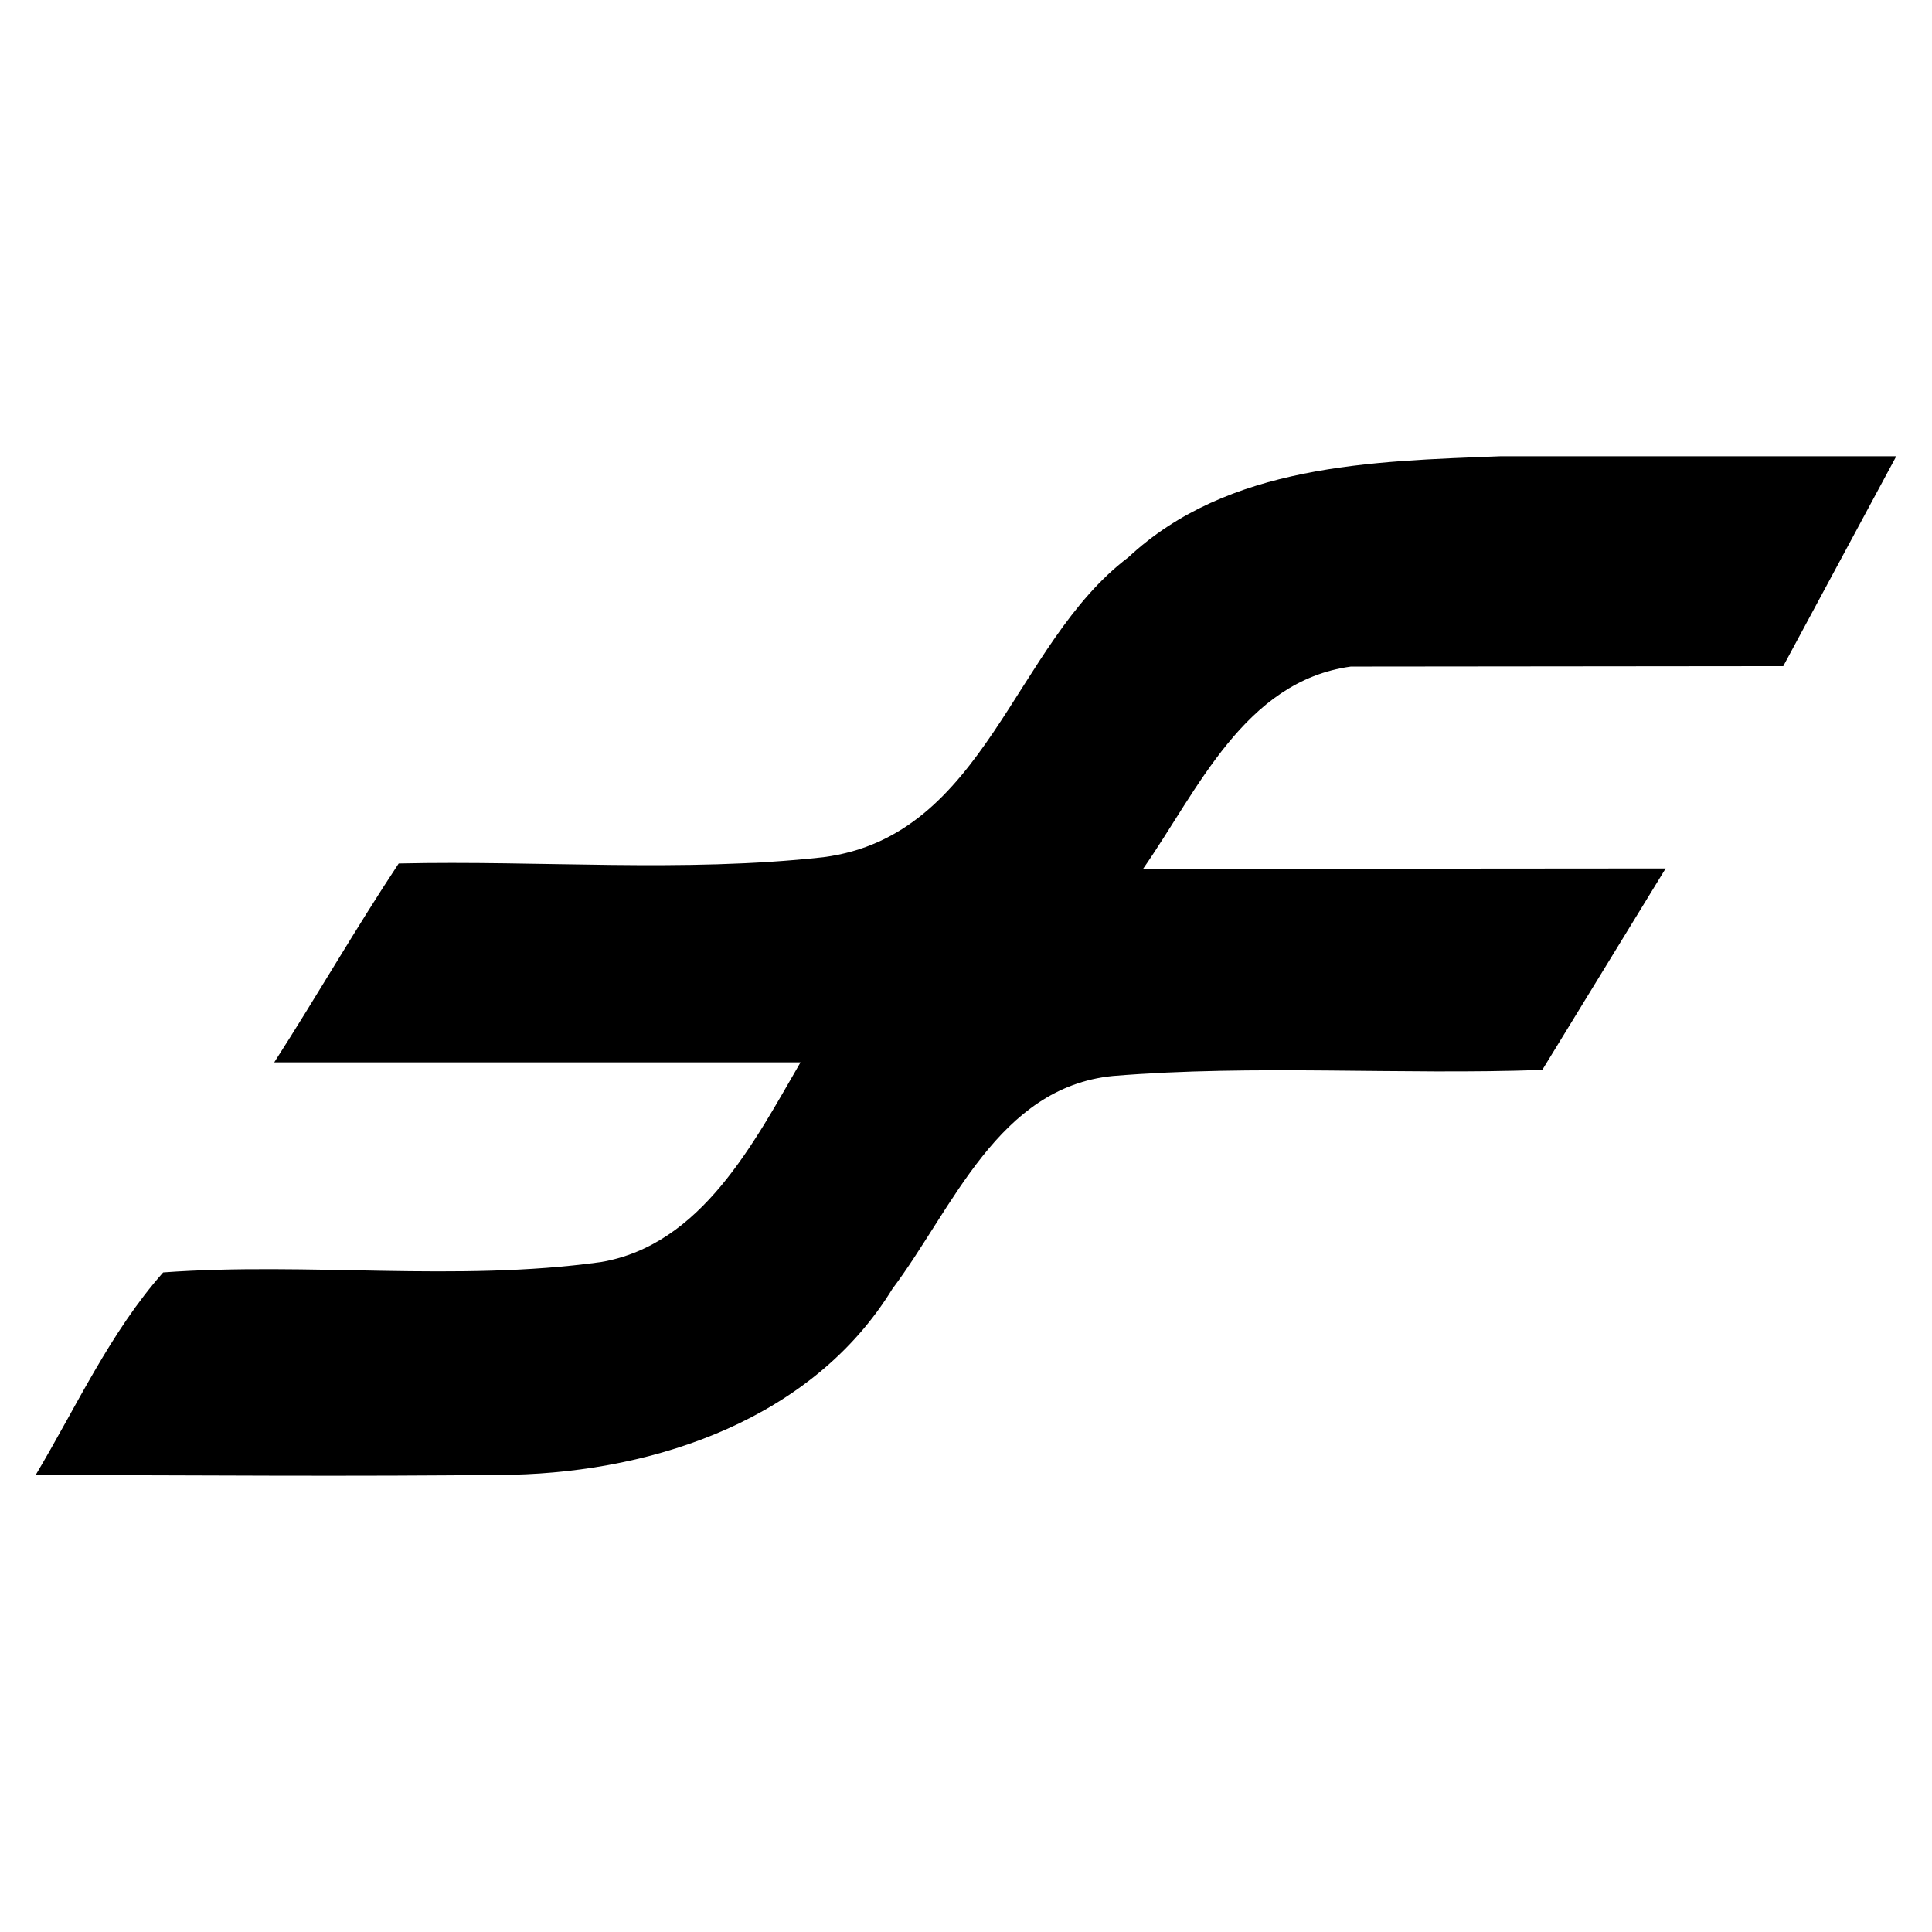 <?xml version="1.0" encoding="utf-8"?>
<!-- Generator: Adobe Illustrator 16.0.0, SVG Export Plug-In . SVG Version: 6.00 Build 0)  -->
<!DOCTYPE svg PUBLIC "-//W3C//DTD SVG 1.1//EN" "http://www.w3.org/Graphics/SVG/1.1/DTD/svg11.dtd">
<svg version="1.1" id="Layer_1" xmlns="http://www.w3.org/2000/svg" xmlns:xlink="http://www.w3.org/1999/xlink" x="0px" y="0px"
	 width="96px" height="96px" viewBox="0 0 96 96" enable-background="new 0 0 96 96" xml:space="preserve">
<path d="M67.121,33.121L88.609,33.1l5.615-10.428H74.537c-6.377,0.246-13.514,0.396-18.477,5.025
	c-5.725,4.331-7.074,13.847-15.145,14.897c-6.988,0.772-14.072,0.151-21.104,0.312c-2.143,3.237-4.082,6.612-6.184,9.881
	l26.15,0.001c-2.305,3.966-4.908,9.078-9.924,9.924c-7.203,0.997-14.512-0.011-21.746,0.515c-2.635,2.979-4.309,6.667-6.334,10.064
	c7.889,0.011,15.787,0.086,23.686-0.012c7.203-0.171,14.941-2.809,18.885-9.238c3.012-4.009,5.252-10.011,10.953-10.577
	c7.084-0.58,14.223-0.044,21.338-0.301l6.131-10.01l-25.969,0.021C59.512,39.283,61.826,33.85,67.121,33.121z"/>
</svg>
